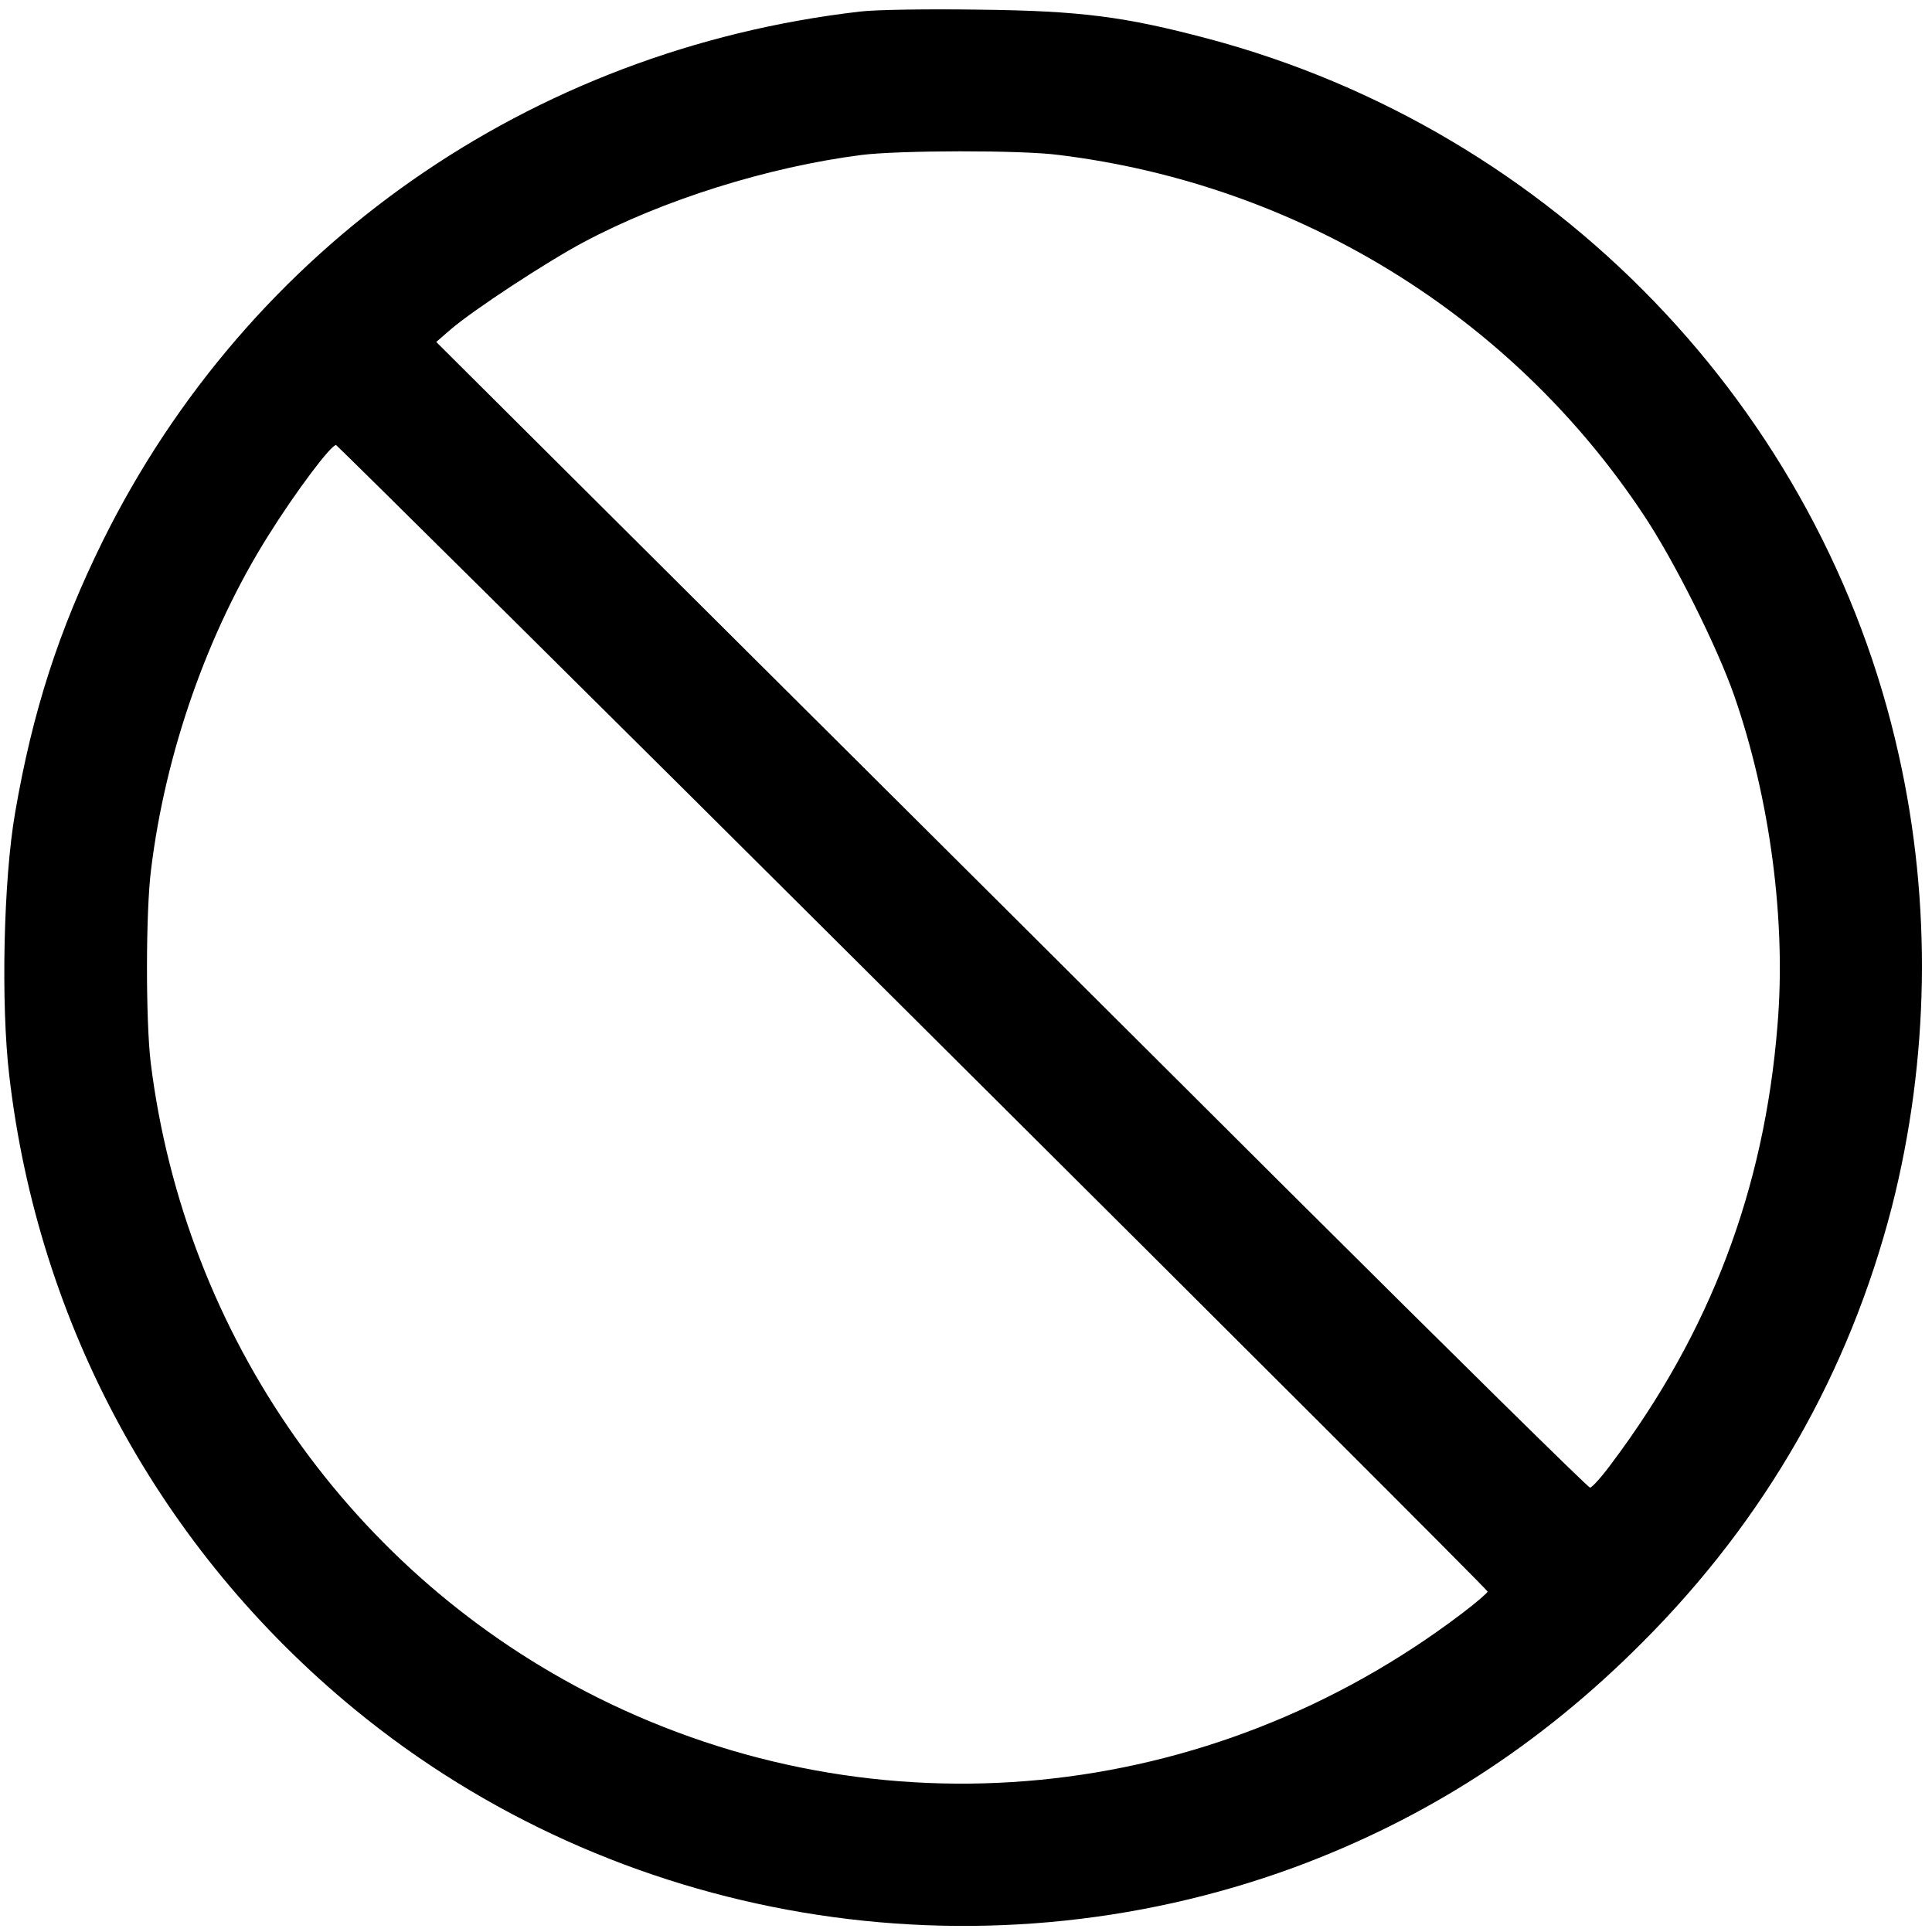 <?xml version="1.0" standalone="no"?>
<!DOCTYPE svg PUBLIC "-//W3C//DTD SVG 20010904//EN"
 "http://www.w3.org/TR/2001/REC-SVG-20010904/DTD/svg10.dtd">
<svg version="1.0" xmlns="http://www.w3.org/2000/svg"
 width="500pt" height="500pt" viewBox="0 0 500 500"
 preserveAspectRatio="xMidYMid meet">
<g transform="translate(0,500) scale(0.1,-0.1)"
fill="#000000" stroke="none">
<path d="M2225 4970 c-854 -99 -1582 -609 -1959 -1370 -114 -231 -182 -442
-227 -704 -30 -173 -37 -494 -15 -680 75 -645 392 -1227 893 -1639 675 -555
1608 -712 2432 -410 341 126 636 316 901 582 319 319 535 698 646 1127 97 381
104 786 18 1170 -199 896 -893 1616 -1788 1854 -215 57 -329 72 -591 75 -132
2 -271 0 -310 -5z m515 -371 c619 -76 1171 -416 1512 -929 80 -119 192 -344
236 -470 93 -267 135 -585 112 -855 -34 -423 -174 -792 -429 -1132 -25 -34
-50 -62 -56 -63 -5 0 -356 346 -780 768 -423 422 -1093 1089 -1488 1482 l-718
715 38 33 c57 49 247 174 343 225 204 109 477 195 720 226 95 12 412 13 510 0z
m-376 -2233 c817 -813 1486 -1481 1486 -1485 0 -3 -30 -29 -67 -57 -654 -496
-1512 -579 -2237 -217 -634 317 -1068 934 -1156 1643 -13 109 -13 391 1 500
37 303 147 616 304 865 72 115 164 237 175 233 4 -2 677 -668 1494 -1482z"/>
</g>
</svg>

